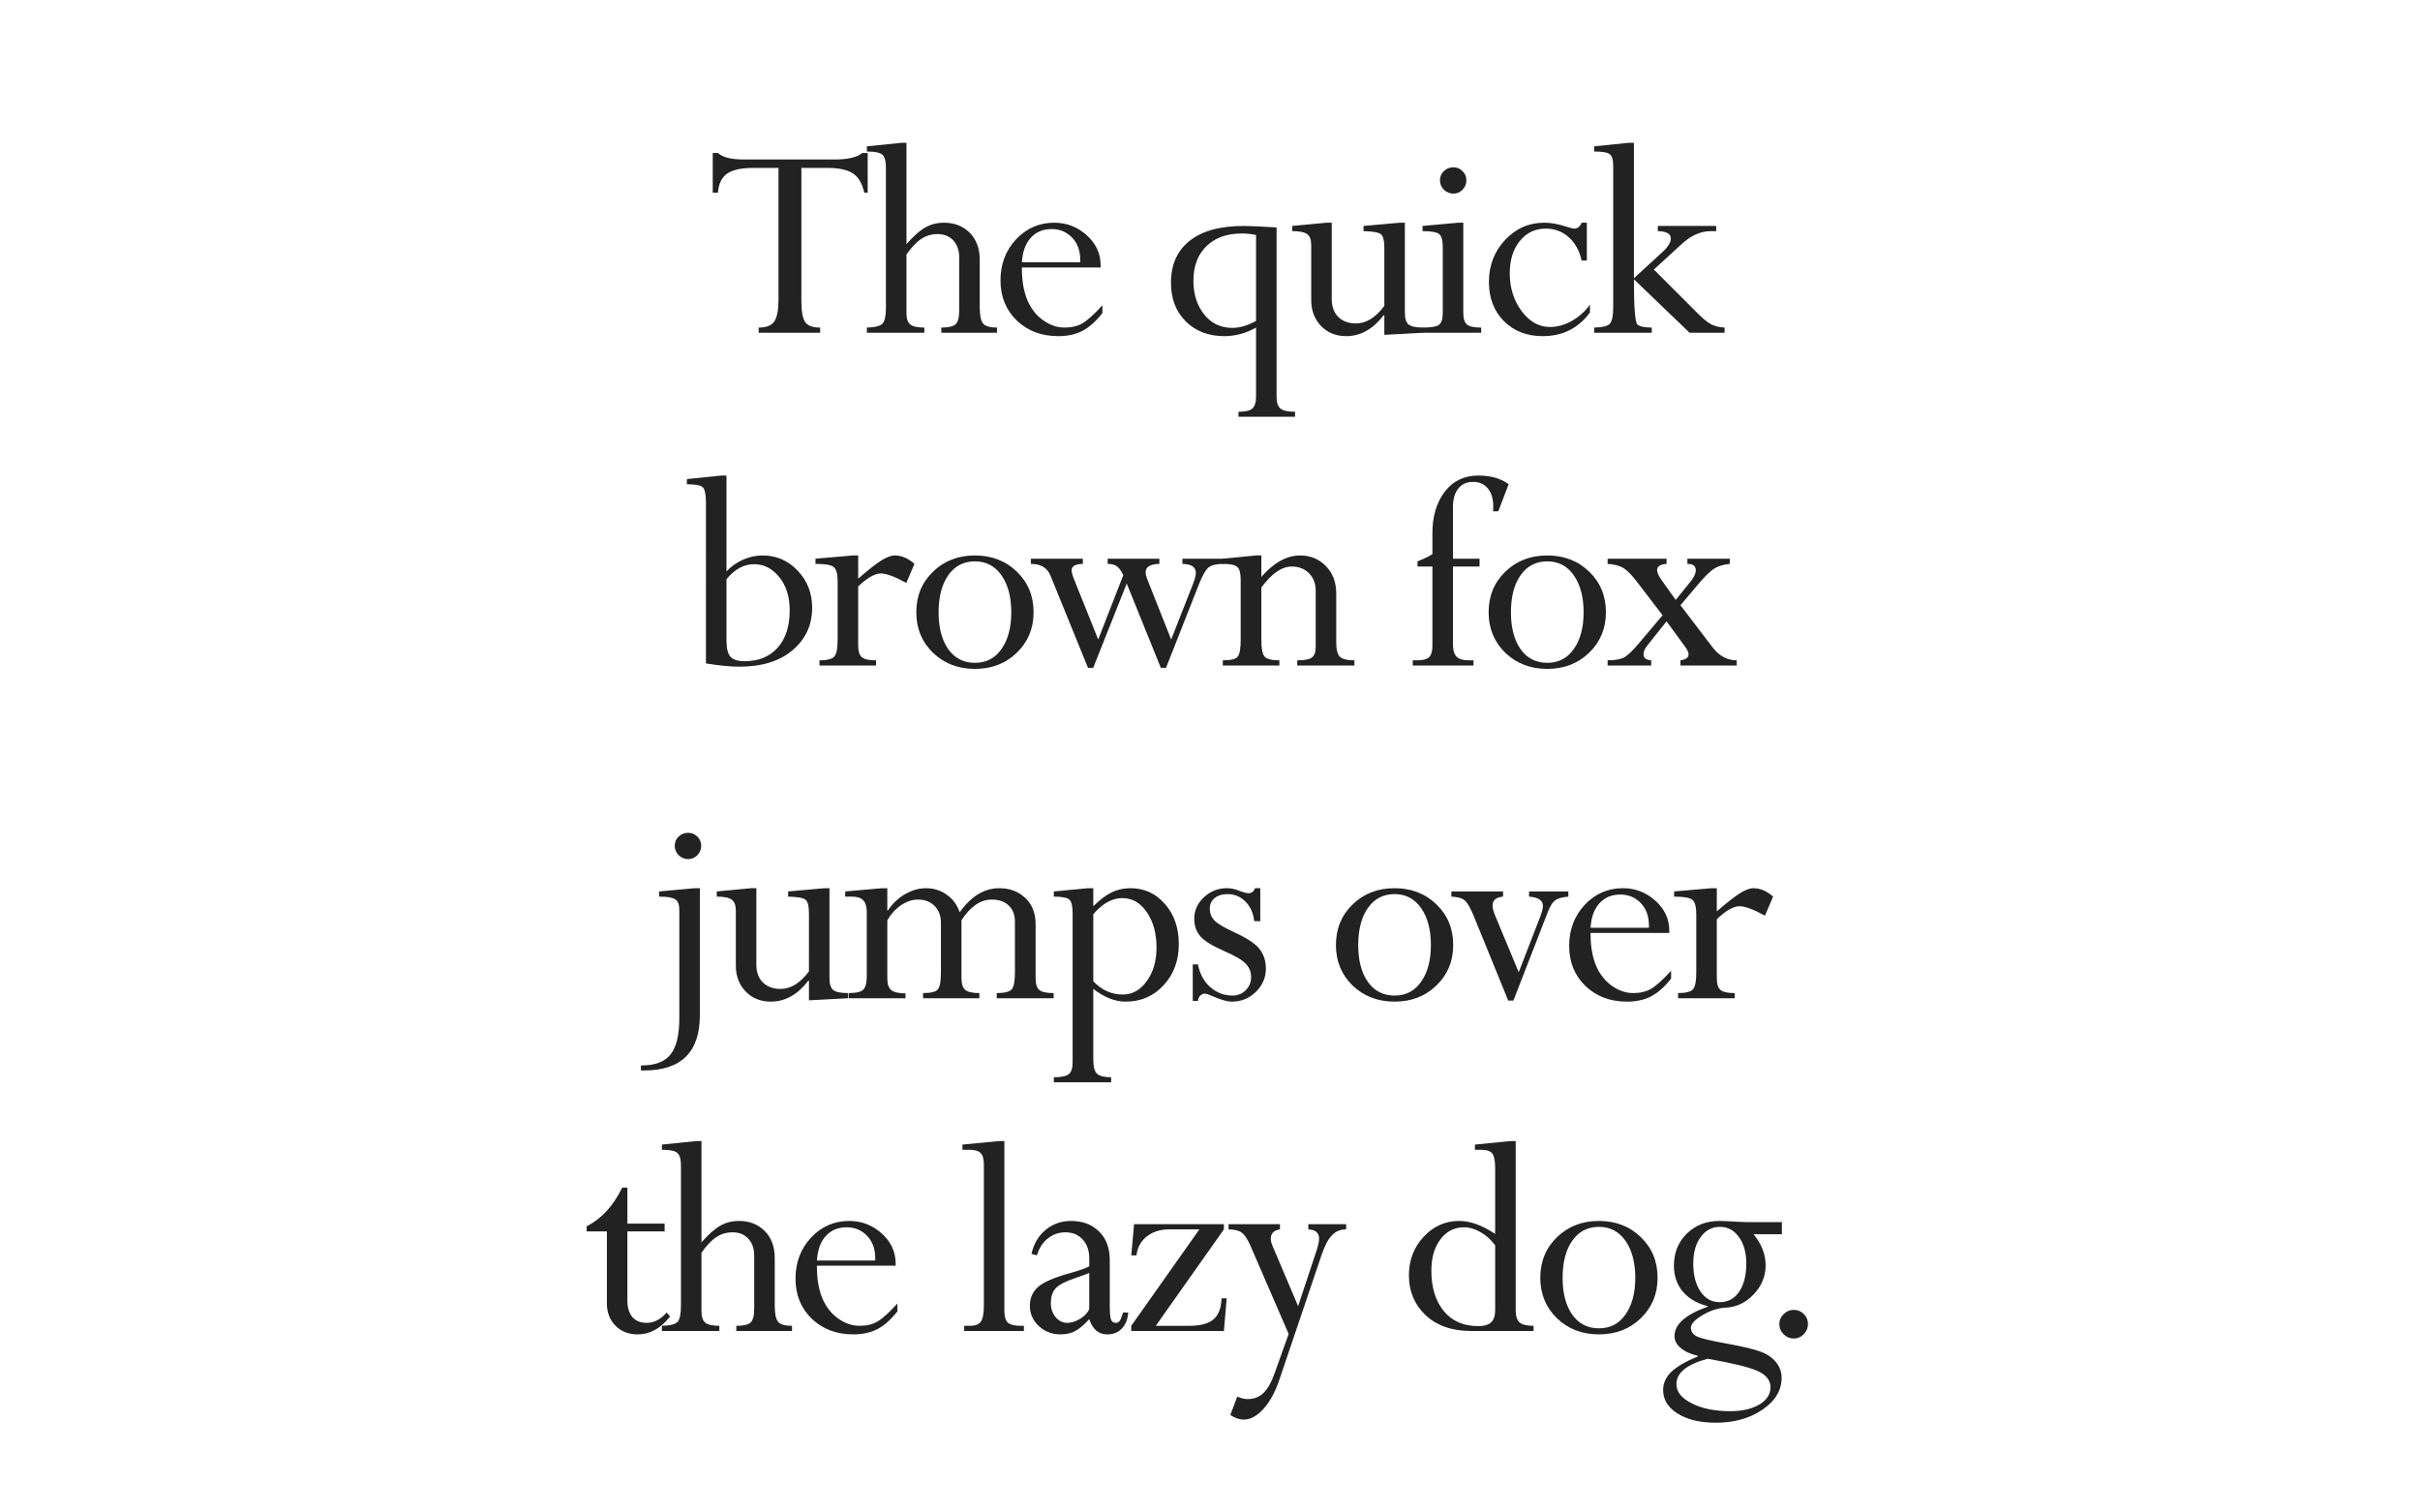 <svg xmlns="http://www.w3.org/2000/svg" viewBox="0 0 800 500"><path fill="#fff" d="M0 0h800v500H0z"/><g font-weight="400" font-size="100" font-family="Perpetua" letter-spacing="-.03em" text-anchor="middle" fill="#222"><path d="M273.607 55.508h-8.69v43.994q0 5.176 1.27 6.982 1.268 1.807 4.93 1.807V110h-20.312v-1.71q3.808 0 5.175-2.05 1.368-2.1 1.368-7.03V55.507h-8.3q-5.958 0-8.693 1.904-2.685 1.904-3.027 6.3h-1.71V50.575h1.71q2.295 2.15 8.594 2.15h30.03q6.493 0 9.08-2.15h1.808V63.71h-1.123q-1.074-4.735-3.858-6.444-2.735-1.758-8.253-1.758z"/><path d="M317.092 102.578v-17.48q0-3.516-1.953-5.616-1.954-2.1-5.177-2.1-2.98 0-5.37 1.563-2.345 1.514-4.933 5.176v19.386q0 2.734 1.27 3.76 1.27 1.025 4.638 1.025V110h-18.994v-1.71q4.053-.097 5.176-1.317 1.123-1.22 1.123-5.47V55.41q0-3.222-1.172-4.248-1.122-1.074-5.126-1.074v-1.71L298 47.21h1.66v33.495q3.418-3.906 6.152-5.47 2.784-1.61 6.25-1.61 5.176 0 8.497 3.32 3.32 3.32 3.32 8.936v15.624q0 4.15 1.122 5.47 1.123 1.317 4.59 1.317V110h-18.408v-1.71q3.613 0 4.736-1.122 1.172-1.123 1.172-4.59zM364.434 100.918v2.588q-3.223 4.1-6.592 5.86-3.32 1.757-8.008 1.757-8.3 0-13.72-5.176-5.372-5.224-5.372-13.232 0-8.057 5.127-13.574 5.175-5.517 12.646-5.517 6.152 0 10.742 4.15 4.59 4.15 4.59 9.913v.732h-26.026v.488q0 5.86 1.758 10.205 1.807 4.298 5.225 6.74 3.418 2.44 7.13 2.44 3.465 0 5.907-1.415 2.49-1.465 6.592-5.957zm-26.612-14.21h19.287v-.683q0-4.736-2.735-7.52-2.686-2.782-6.738-2.782-4.297 0-6.934 2.93-2.588 2.93-2.88 8.056zM415.22 131.094V108.29q-4.98 2.833-10.497 2.833-7.813 0-12.744-4.883-4.884-4.883-4.884-12.744 0-8.984 6.152-13.867 6.2-4.933 17.87-4.933 2.833 0 10.89.49v55.81q0 3.026 1.27 4.052 1.27 1.073 4.833 1.073v1.66h-18.7v-1.66q3.37 0 4.59-1.074 1.22-1.075 1.22-3.956zm0-25V77.676q-2.392-.49-4.687-.49-7.422 0-11.72 4.2-4.295 4.2-4.295 11.427 0 6.59 3.515 11.083 3.516 4.493 9.375 4.493 3.662 0 7.813-2.296zM462.758 73.623h1.66v29.688q0 2.93 1.22 3.956 1.27 1.025 4.883 1.025V110l-12.89.684v-6.495h-.194q-5.323 6.933-12.403 6.933-5.078 0-8.35-3.37-3.222-3.417-3.222-8.544V81.093q0-2.735-1.366-3.71-1.367-.978-4.932-.978v-1.71l11.377-1.073h1.708v25.293q0 3.71 2.148 5.86 2.198 2.148 5.86 2.148 5.078 0 9.375-5.81V82.02q0-3.66-1.122-4.588-1.123-.928-5.762-1.026v-1.71z"/><path d="M482.023 73.623h1.71v29.785q0 2.93 1.27 3.906 1.268.977 4.638.977V110h-19.384v-1.71q4.248 0 5.47-.927 1.22-.976 1.22-3.955V81.68q0-3.223-1.124-4.248-1.123-1.026-5.566-1.026v-1.71zm-1.562-18.31q1.808 0 3.028 1.27 1.27 1.22 1.27 3.026 0 1.806-1.27 3.124-1.27 1.27-3.027 1.27-1.806 0-3.124-1.27-1.318-1.318-1.318-3.125t1.27-3.028q1.317-1.27 3.173-1.27zM524.58 73.623v12.5h-1.71q-1.122-4.883-4.296-7.715-3.174-2.832-7.568-2.832-5.274 0-8.594 4.102-3.32 4.1-3.32 10.644 0 7.227 3.906 12.5 3.955 5.274 9.375 5.274 3.613 0 7.13-1.953 3.563-1.954 6.102-5.42v2.588q-5.76 7.813-15.625 7.813-7.86 0-12.84-4.98-4.933-4.98-4.933-12.94 0-8.154 5.322-13.867 5.37-5.713 12.94-5.713 3.368 0 7.518 1.367 1.807.586 2.49.586 1.514 0 2.393-1.953zM555.906 80.703l-9.18 8.4 14.698 14.696q2.49 2.49 4.248 3.417 1.807.928 4.443 1.074V110h-11.572l-18.408-17.676q0 13.916 1.172 14.942 1.172 1.025 4.736 1.025V110H527v-1.71q4.102-.097 5.176-1.27 1.123-1.22 1.123-5.516V54.922q0-3.076-1.173-3.955-1.123-.88-5.127-.88V48.38l11.426-1.173h1.71v44.775l9.47-8.69q2.736-2.49 2.736-4.444 0-2.344-4.297-2.442v-1.71h19.287v1.71h-1.71q-5.126 0-9.716 4.297zM238.45 157.207h1.71v31.69q2.246-2.442 5.42-3.858 3.223-1.417 6.494-1.417 6.885 0 11.62 5.03 4.786 4.98 4.786 12.255 0 8.545-6.445 14.014-6.396 5.47-17.676 5.47-4.395 0-10.987-1.076V166.19q0-4.15-1.074-5.126-1.027-.976-5.226-.976v-1.71zm1.71 34.277V211.7q0 3.954 1.32 5.42 1.366 1.464 4.686 1.464 6.885 0 10.89-4.443 4.003-4.443 4.003-12.45 0-6.69-3.468-10.938-3.467-4.248-8.3-4.248-5.08 0-9.132 4.98zM283.693 183.623v7.666q4.883-4.25 7.57-5.958 2.733-1.71 4.54-1.71 3.37 0 6.494 2.784l-2.686 6.3q-5.663-3.126-8.397-3.126-3.027 0-7.52 4.297v19.434q0 2.93 1.22 3.956 1.222 1.025 4.69 1.025V220H270.9v-1.71q3.71 0 4.834-1.17 1.172-1.173 1.172-5.616v-19.287q0-3.662-1.27-4.737-1.22-1.074-6.054-1.074v-1.71l12.402-1.073zM341.68 202.422q0 8.008-5.567 13.38-5.517 5.32-13.818 5.32-8.3 0-13.867-5.32-5.518-5.372-5.518-13.38 0-8.106 5.518-13.428 5.517-5.37 13.867-5.37 8.35 0 13.867 5.37 5.518 5.322 5.518 13.428zm-7.373 0q0-7.568-3.223-12.207-3.223-4.64-8.79-4.64-5.565 0-8.788 4.542-3.223 4.54-3.223 12.305 0 7.617 3.174 12.158 3.223 4.54 8.838 4.54 5.615 0 8.79-4.59 3.222-4.59 3.222-12.108zM357.967 184.697v1.71q-3.71.097-3.71 2.1 0 1.024.83 3.075l7.958 19.824 8.3-21.29q-1.122-2.196-2.148-2.93-.976-.73-3.027-.78v-1.71h17.09v1.71q-4.54.098-4.54 2.783 0 .927.536 2.294l7.91 19.922 7.275-18.506q.88-2.246.88-3.564 0-2.832-4.443-2.93v-1.71h13.77v1.71q-3.71 0-5.127 1.172-1.368 1.123-3.077 5.322l-10.986 27.88h-1.71L372.47 192.9l-11.085 27.88h-1.71l-12.402-30.468q-1.562-3.906-6.494-3.906v-1.71z"/><path d="M416.98 183.623v7.08q6.2-7.08 12.79-7.08 5.128 0 8.546 3.516 3.418 3.465 3.418 9.178v15.967q0 3.662 1.22 4.834 1.222 1.17 4.786 1.17V220h-18.896v-1.71q3.515 0 4.785-.878 1.317-.928 1.317-3.516V195.39q0-3.71-2.246-5.908-2.196-2.197-5.663-2.197-4.98 0-10.058 6.934v17.284q0 4.394 1.122 5.615 1.17 1.17 4.834 1.17V220h-18.702v-1.71q4.053 0 4.98-1.27.93-1.317.93-5.516v-19.922q0-3.174-1.124-4.15-1.124-1.026-4.786-1.026v-1.71l11.036-1.073zM489.104 187.285h-8.79v25.733q0 2.783 1.172 4.052 1.22 1.22 3.955 1.22h1.662V220h-20.07v-1.71h1.564q2.685 0 3.808-1.024 1.123-1.075 1.123-3.662v-26.32h-4.93v-1.708q3.417-1.367 4.93-2.392V176.2q0-8.25 4.053-13.622 4.102-5.37 11.133-5.37 6.2 0 10.01 2.88l-3.418 8.935h-1.71q.05-.78.05-1.513 0-3.906-1.807-6.055-1.758-2.148-4.932-2.148-3.076 0-4.834 2.197-1.758 2.197-1.758 6.103v17.09h8.79zM530.88 202.422q0 8.008-5.567 13.38-5.518 5.32-13.82 5.32-8.3 0-13.866-5.32-5.518-5.372-5.518-13.38 0-8.106 5.517-13.428 5.518-5.37 13.867-5.37 8.35 0 13.867 5.37 5.52 5.322 5.52 13.428zm-7.374 0q0-7.568-3.223-12.207-3.222-4.64-8.79-4.64-5.565 0-8.788 4.542-3.223 4.54-3.223 12.305 0 7.617 3.174 12.158 3.223 4.54 8.838 4.54 5.615 0 8.79-4.59 3.222-4.59 3.222-12.108zM545.848 220h-14.405v-1.71q3.858 0 5.664-1.073 1.807-1.123 4.834-4.737l7.667-9.082-8.398-10.986q-2.638-3.467-4.493-4.59-1.807-1.172-5.274-1.416v-1.71h19.483v1.71q-3.125.244-3.125 2.05 0 1.222 1.417 3.224l4.736 6.64 4.785-5.908q1.856-2.246 1.856-3.906 0-2.1-2.783-2.1v-1.71h14.014v1.71q-3.27.342-5.224 1.612-1.905 1.22-5.176 5.078l-5.908 6.982 10.693 14.014q3.27 4.2 7.91 4.2V220h-18.604v-1.71q2.685-.39 2.685-1.952 0-.977-1.073-2.442l-6.2-8.496-6.3 7.91q-1.318 1.612-1.318 2.93 0 1.905 2.538 2.05zM229.697 293.623h1.66v41.992q0 18.262-18.457 18.262h-1.025v-1.66h.293q6.64 0 9.52-3.662 2.882-3.662 2.882-11.963v-35.694q0-2.783-1.367-3.613-1.318-.88-5.322-.88v-1.708zm-2.197-18.31q1.807 0 3.027 1.27 1.27 1.22 1.27 3.026 0 1.806-1.27 3.124-1.27 1.27-3.027 1.27-1.807 0-3.125-1.27-1.318-1.318-1.318-3.125t1.27-3.028q1.318-1.27 3.173-1.27zM272.547 293.623h1.66v29.688q0 2.93 1.22 3.956 1.27 1.025 4.884 1.025V330l-12.89.684v-6.495h-.195q-5.323 6.933-12.403 6.933-5.078 0-8.35-3.37-3.222-3.417-3.222-8.544v-18.116q0-2.735-1.367-3.71-1.367-.978-4.932-.978v-1.71l11.378-1.073h1.71v25.293q0 3.71 2.148 5.86 2.197 2.148 5.86 2.148 5.077 0 9.374-5.81V302.02q0-3.66-1.123-4.588-1.123-.928-5.762-1.026v-1.71zM293.326 293.623v7.373h.195q2.2-3.37 5.617-5.37 3.467-2.003 6.982-2.003 3.857 0 6.835 2.148 3.027 2.1 4.297 5.812 5.664-7.96 13.086-7.96 5.176 0 8.594 3.224 3.418 3.174 3.418 8.74v17.822q0 2.88 1.27 3.906 1.27.977 4.687.977V330h-18.8v-1.71q3.858 0 4.932-1.22 1.074-1.27 1.074-5.566v-16.797q0-3.418-2.05-5.37-2.052-1.954-5.616-1.954-5.567 0-10.01 6.836v18.993q0 2.978 1.27 4.053 1.27 1.025 4.638 1.025V330h-18.603v-1.71q4.003 0 4.93-1.27.978-1.268.978-5.516v-16.406q0-3.516-2.1-5.616-2.098-2.1-5.42-2.1-2.88 0-5.663 1.856-2.734 1.856-4.54 4.98v19.288q0 2.734 1.318 3.808 1.318 1.075 4.687 1.075V330h-18.8v-1.71q3.907 0 4.933-1.22 1.074-1.22 1.074-4.492v-20.996q0-2.734-1.173-3.955-1.123-1.22-3.76-1.22h-2.197v-1.71l12.207-1.074zM361.42 293.623v5.957q3.37-3.27 6.103-4.59 2.784-1.367 6.202-1.367 6.884 0 11.425 5.273 4.54 5.225 4.54 13.184 0 8.203-5.028 13.623-4.98 5.42-12.55 5.42-5.223 0-10.692-4.2v23.292q0 3.613 1.22 4.736 1.27 1.173 4.688 1.173v1.66h-18.945v-1.66q3.662 0 4.93-1.025 1.27-1.026 1.27-3.907v-49.266q0-3.565-1.073-4.54-1.074-.978-5.127-.978v-1.71l11.328-1.073zm0 8.594v22.168q4.15 4.394 9.766 4.394 4.736 0 7.91-4.444 3.222-4.443 3.222-11.035 0-7.128-3.222-11.767-3.174-4.638-8.106-4.638-4.98 0-9.57 5.322zM416.623 293.623v10.89h-2.002q-.487-4.103-2.93-6.495-2.44-2.442-5.907-2.442-2.637 0-4.248 1.32-1.61 1.317-1.61 3.514 0 2.15 1.464 3.81 1.512 1.61 6.493 3.905 6.445 2.93 8.496 5.615 2.1 2.686 2.1 6.446 0 4.443-3.322 7.714-3.32 3.223-7.86 3.223-2.345 0-6.202-1.71-2.1-.927-2.784-.927-.927 0-1.562.684t-.732 1.71h-1.71v-12.062h1.71q.927 4.737 4.1 7.52 3.175 2.783 7.277 2.783 2.636 0 4.394-1.757 1.806-1.758 1.806-4.345 0-2.49-1.66-4.297-1.612-1.855-7.08-4.247-6.153-2.686-8.106-5.03-1.953-2.343-1.953-5.664 0-4.15 3.174-7.13 3.223-3.027 7.618-3.027 2.05 0 4.443.977 1.71.683 2.784.683 1.416 0 2.1-1.66zM480.398 312.422q0 8.008-5.566 13.38-5.518 5.32-13.818 5.32t-13.868-5.32q-5.517-5.372-5.517-13.38 0-8.106 5.516-13.428 5.518-5.37 13.868-5.37 8.35 0 13.867 5.37 5.518 5.322 5.518 13.428zm-7.373 0q0-7.568-3.222-12.207-3.223-4.64-8.79-4.64-5.566 0-8.788 4.542-3.223 4.54-3.223 12.305 0 7.617 3.174 12.158 3.222 4.54 8.838 4.54 5.615 0 8.79-4.59 3.22-4.59 3.22-12.108zM496.88 294.697v1.71q-3.466.292-3.466 2.93 0 1.268.78 3.173l7.863 18.896 6.933-17.92q1.074-2.685 1.074-4.052 0-2.686-4.59-3.028v-1.71h12.99v1.71q-3.175.293-4.444 1.27-1.22.976-2.344 3.808L500.3 330.78h-1.71L487.262 303q-1.71-4.15-2.98-5.273-1.22-1.172-4.49-1.32v-1.708zM552.426 320.918v2.588q-3.223 4.1-6.592 5.86-3.32 1.757-8.008 1.757-8.3 0-13.72-5.176-5.372-5.224-5.372-13.232 0-8.057 5.127-13.574 5.177-5.517 12.648-5.517 6.152 0 10.742 4.15 4.59 4.15 4.59 9.913v.732h-26.026v.488q0 5.86 1.758 10.205 1.807 4.298 5.225 6.74 3.418 2.44 7.13 2.44 3.466 0 5.907-1.415 2.49-1.465 6.592-5.957zm-26.612-14.21h19.288v-.683q0-4.736-2.735-7.52-2.685-2.782-6.738-2.782-4.298 0-6.935 2.93-2.588 2.93-2.88 8.056zM567.54 293.623v7.666q4.884-4.25 7.57-5.958 2.734-1.71 4.54-1.71 3.37 0 6.495 2.784l-2.686 6.3q-5.665-3.126-8.4-3.126-3.027 0-7.52 4.297v19.434q0 2.93 1.222 3.956 1.22 1.025 4.687 1.025V330h-18.702v-1.71q3.71 0 4.834-1.17 1.172-1.173 1.172-5.616v-19.287q0-3.662-1.27-4.737-1.22-1.074-6.054-1.074v-1.71l12.402-1.073zM205.695 392.588h1.71v11.914h12.304v2.588h-12.306v22.803q0 3.564 1.66 5.517 1.66 1.904 4.737 1.904 3.614 0 6.593-3.418l1.123 1.32q-4.64 5.907-10.694 5.907-4.54 0-7.373-2.88-2.833-2.882-2.833-7.423v-23.73h-6.69v-1.71q7.325-3.66 11.768-12.792z"/><path d="M249.326 432.578v-17.48q0-3.516-1.953-5.616-1.953-2.1-5.176-2.1-2.978 0-5.37 1.563-2.345 1.514-4.932 5.176v19.386q0 2.734 1.27 3.76 1.27 1.025 4.638 1.025V440H218.81v-1.71q4.05-.097 5.174-1.317 1.123-1.22 1.123-5.47V385.41q0-3.223-1.17-4.248-1.125-1.074-5.128-1.074v-1.71l11.424-1.17h1.66v33.495q3.418-3.906 6.153-5.47 2.783-1.61 6.25-1.61 5.176 0 8.496 3.32 3.32 3.32 3.32 8.936v15.624q0 4.15 1.123 5.47 1.123 1.317 4.59 1.317V440h-18.408v-1.71q3.613 0 4.736-1.122 1.172-1.123 1.172-4.59zM296.668 430.918v2.588q-3.223 4.1-6.592 5.86-3.32 1.757-8.008 1.757-8.3 0-13.72-5.176-5.37-5.224-5.37-13.232 0-8.057 5.126-13.574 5.175-5.517 12.646-5.517 6.152 0 10.742 4.15 4.59 4.15 4.59 9.913v.732h-26.025v.488q0 5.86 1.757 10.205 1.807 4.298 5.225 6.74 3.417 2.44 7.128 2.44 3.467 0 5.908-1.415 2.49-1.465 6.592-5.957zm-26.61-14.21h19.286v-.683q0-4.736-2.735-7.52-2.686-2.782-6.74-2.782-4.296 0-6.932 2.93-2.588 2.93-2.88 8.056zM337.543 438.29h.928V440h-19.726v-1.71h1.807q2.735 0 3.712-1.415.976-1.416.976-5.273v-46.68q0-2.735-1.074-3.76-1.074-1.074-3.71-1.074h-2.296v-1.71l12.207-1.17h1.66v56.103q0 2.88 1.172 3.956 1.172 1.025 4.346 1.025zM350.56 441.123q-4.152 0-7.13-2.734-2.98-2.785-2.98-6.69 0-3.712 2.54-6.104 2.588-2.442 10.45-4.64 4.93-1.366 6.64-2.343v-2.636q0-3.858-2.148-6.202-2.15-2.392-5.762-2.392-3.272 0-5.81 2.05-2.54 2.05-3.565 5.567l-1.807-.488q1.074-4.932 4.64-7.91 3.612-2.98 8.446-2.98 5.713 0 9.23 3.468 3.563 3.418 3.563 9.52v15.187q0 3.223.39 4.394.44 1.124 1.612 1.124.78 0 1.27-.634.487-.684 1.122-2.784h1.71q-.245 3.32-2.1 5.274-1.808 1.953-4.786 1.953-4.346 0-6.006-5.03-2.637 2.882-4.687 3.956-2.05 1.073-4.834 1.073zm9.52-8.3V420.81q-1.514.635-4.394 1.612-5.323 1.807-6.836 3.613-1.465 1.758-1.465 4.785 0 2.637 1.562 4.59 1.612 1.904 3.81 1.904 2 0 4.198-1.27 2.197-1.317 3.125-3.222zM374.902 404.697h29.688v1.71l-22.51 31.884h11.035q5.567 0 8.057-2.147 2.49-2.15 2.637-6.934h1.708L404.59 440h-30.615v-1.71l22.51-31.884h-9.913q-4.54 0-7.47 2.344-2.93 2.295-3.418 6.25h-1.71zM423.123 404.697v1.71q-3.027.44-3.027 3.075 0 1.026.537 2.295l8.496 20.02 6.2-18.7q.732-2.296.732-3.663 0-2.832-3.564-3.028v-1.71h12.5v1.71q-2.832 0-4.687 1.953-1.855 1.904-3.37 6.347l-14.11 41.7q-2.05 5.956-5.225 9.423-3.173 3.467-6.494 3.467-1.952 0-4.393-1.514l2.295-6.103q1.855.83 3.418.83 3.174 0 5.224-2.002 2.1-2.002 3.76-6.69l4.59-12.84-12.695-29.298q-1.417-3.174-2.833-4.2-1.368-1.025-4.346-1.074v-1.71zM499.398 377.207h1.66v55.908q0 2.93 1.27 4.053 1.27 1.123 4.64 1.123V440H486.36q-9.52 0-15.087-5.225-5.517-5.224-5.517-13.183 0-7.47 4.834-12.696 4.883-5.273 11.767-5.273 5.518 0 11.914 4.297v-21.73q0-3.563-.926-4.833-.928-1.27-3.76-1.27h-2.002v-1.708zm-5.127 55.81V411.68q-2.05-2.784-4.832-4.346-2.735-1.61-5.47-1.61-4.833 0-7.812 4.003-2.978 3.955-2.978 10.35 0 8.253 4.052 13.282 4.102 5.03 11.426 5.03 2.98 0 4.297-1.27 1.318-1.27 1.318-4.102zM547.96 422.422q0 8.008-5.565 13.38-5.518 5.32-13.82 5.32-8.3 0-13.866-5.32-5.52-5.372-5.52-13.38 0-8.106 5.52-13.428 5.517-5.37 13.866-5.37 8.35 0 13.867 5.37 5.518 5.322 5.518 13.428zm-7.372 0q0-7.568-3.223-12.207-3.222-4.64-8.79-4.64-5.565 0-8.788 4.542-3.223 4.54-3.223 12.305 0 7.617 3.174 12.158 3.223 4.54 8.838 4.54 5.615 0 8.79-4.59 3.222-4.59 3.222-12.108zM577.676 404.014h11.377v4.004h-9.375q4.004 4.834 4.004 10.302 0 5.37-3.907 9.522-3.857 4.15-9.277 4.443-3.857.195-7.715 2.49-3.808 2.295-3.808 4.102 0 1.953 2.002 2.93 2.05.976 9.52 2.295 8.302 1.513 11.524 2.734 3.273 1.22 5.08 3.467 1.855 2.295 1.855 5.176 0 6.25-6.348 10.545-6.298 4.297-15.43 4.297-7.763 0-12.597-3.027-4.785-2.98-4.785-7.813 0-3.37 2.734-6.005 2.782-2.588 8.74-5.08v-.194q-3.614-.83-5.665-2.588-2.05-1.71-2.05-3.906 0-5.86 10.937-9.718v-.195q-5.322-1.416-8.252-4.883-2.88-3.516-2.88-8.496 0-6.397 4.247-10.596 4.297-4.2 10.79-4.2 1.27 0 4.69.196 3.417.196 4.59.196zm-17.92 13.672q0 5.76 2.392 9.277 2.393 3.516 6.348 3.516 4.053 0 6.397-3.42 2.392-3.466 2.392-9.374 0-5.372-2.44-8.74-2.394-3.37-6.25-3.37-3.956 0-6.398 3.37-2.44 3.32-2.44 8.74zm25.537 40.918q0-3.467-4.346-5.42-4.345-1.905-16.455-4.004-10.303 2.783-10.303 8.398 0 3.81 5.078 6.348 5.078 2.588 12.695 2.588 5.908 0 9.62-2.198 3.71-2.197 3.71-5.712z"/><path d="M592.986 433.018q1.953 0 3.32 1.367 1.368 1.367 1.368 3.32 0 1.953-1.416 3.37-1.367 1.415-3.272 1.415-1.953 0-3.37-1.416-1.415-1.416-1.415-3.37 0-1.903 1.417-3.27 1.416-1.416 3.37-1.416z"/></g></svg>